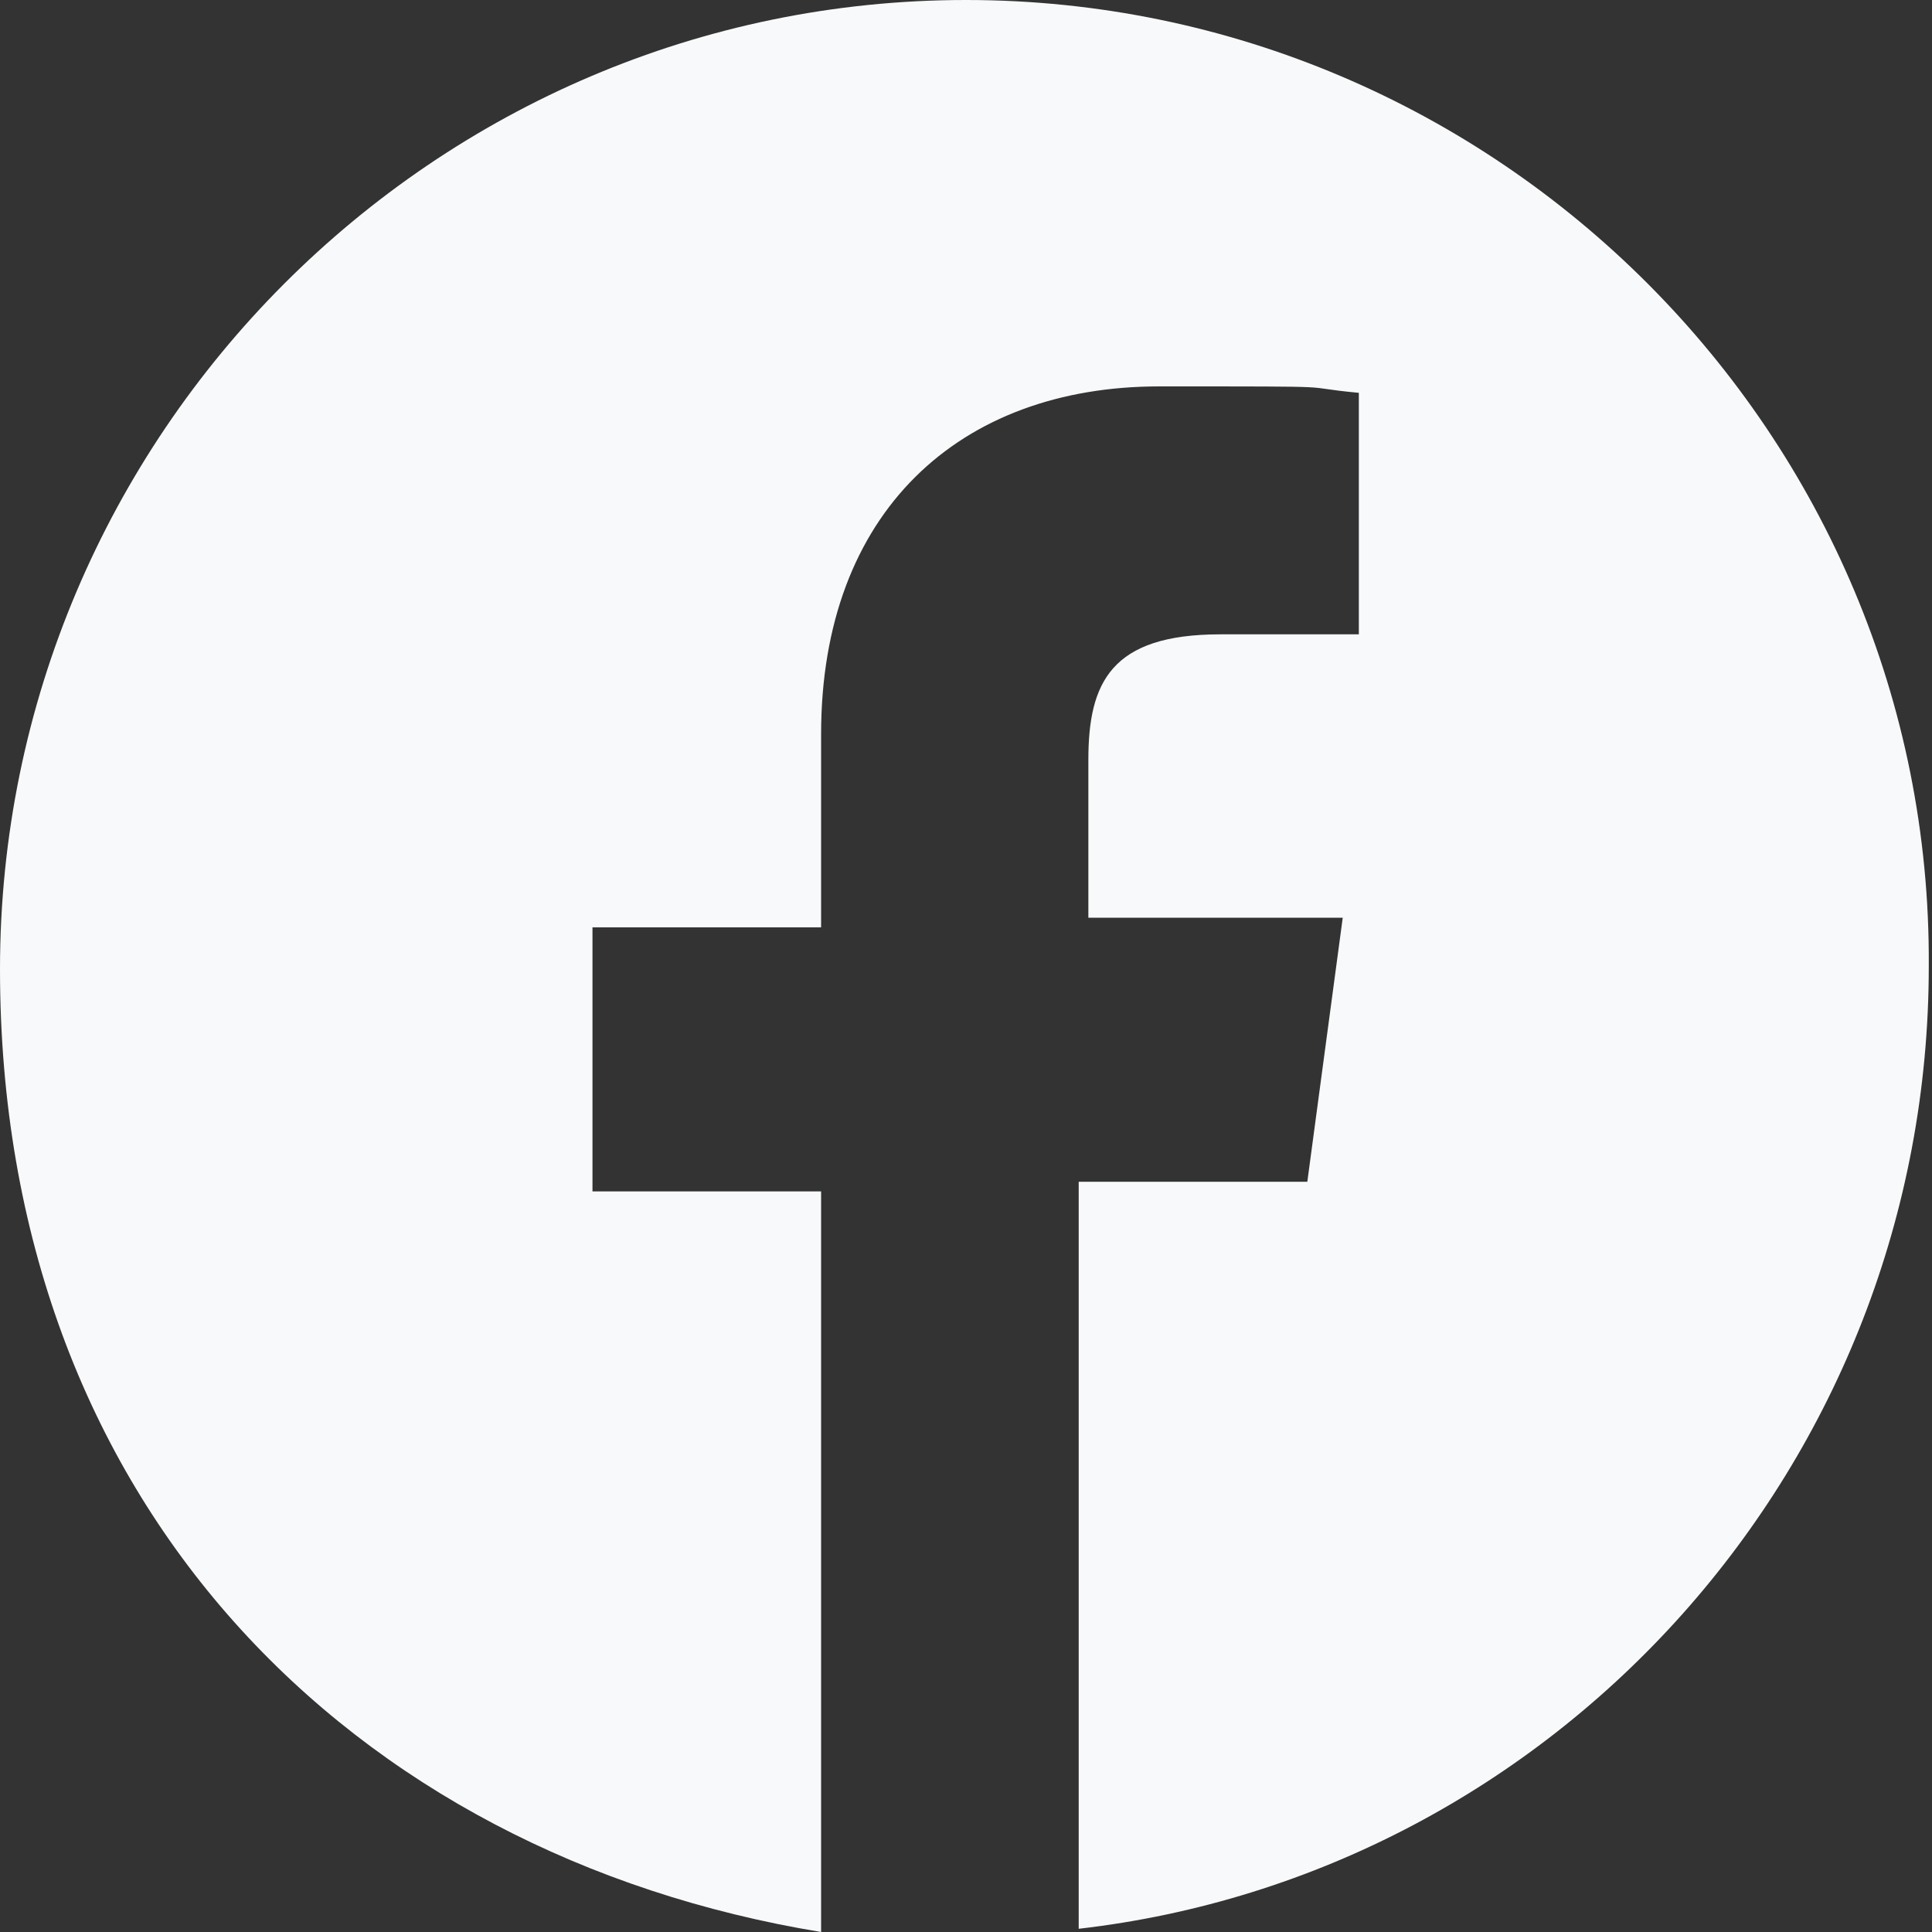 <?xml version="1.0" encoding="UTF-8"?>
<svg id="Layer_2" xmlns="http://www.w3.org/2000/svg" version="1.1" viewBox="0 0 60 60">
  <rect x="0" y="0" width="60" height="60" fill="#333333" stroke="none"/>
  <!-- Generator: Adobe Illustrator 29.1.0, SVG Export Plug-In . SVG Version: 2.1.0 Build 142)  -->
  <defs>
    <style>
      .st0 {
        fill: #f8f9fa;
      }
    </style>
  </defs>
  <path class="st0" d="M30,0C13.5,0,0,13.5,0,30.1s10.9,27.5,25.5,29.9v-23h-7.1v-8.2h7.1v-6c0-6.9,4.3-10.8,10.5-10.8s4.1,0,6.2.2v7.5h-4.3c-3.4,0-4.1,1.5-4.1,3.9v4.9h7.9l-1.1,8.2h-7.1v23.2c14.8-1.7,26.4-14.4,26.4-29.9h0C60,13.5,46.5,0,30,0Z"/>
</svg>